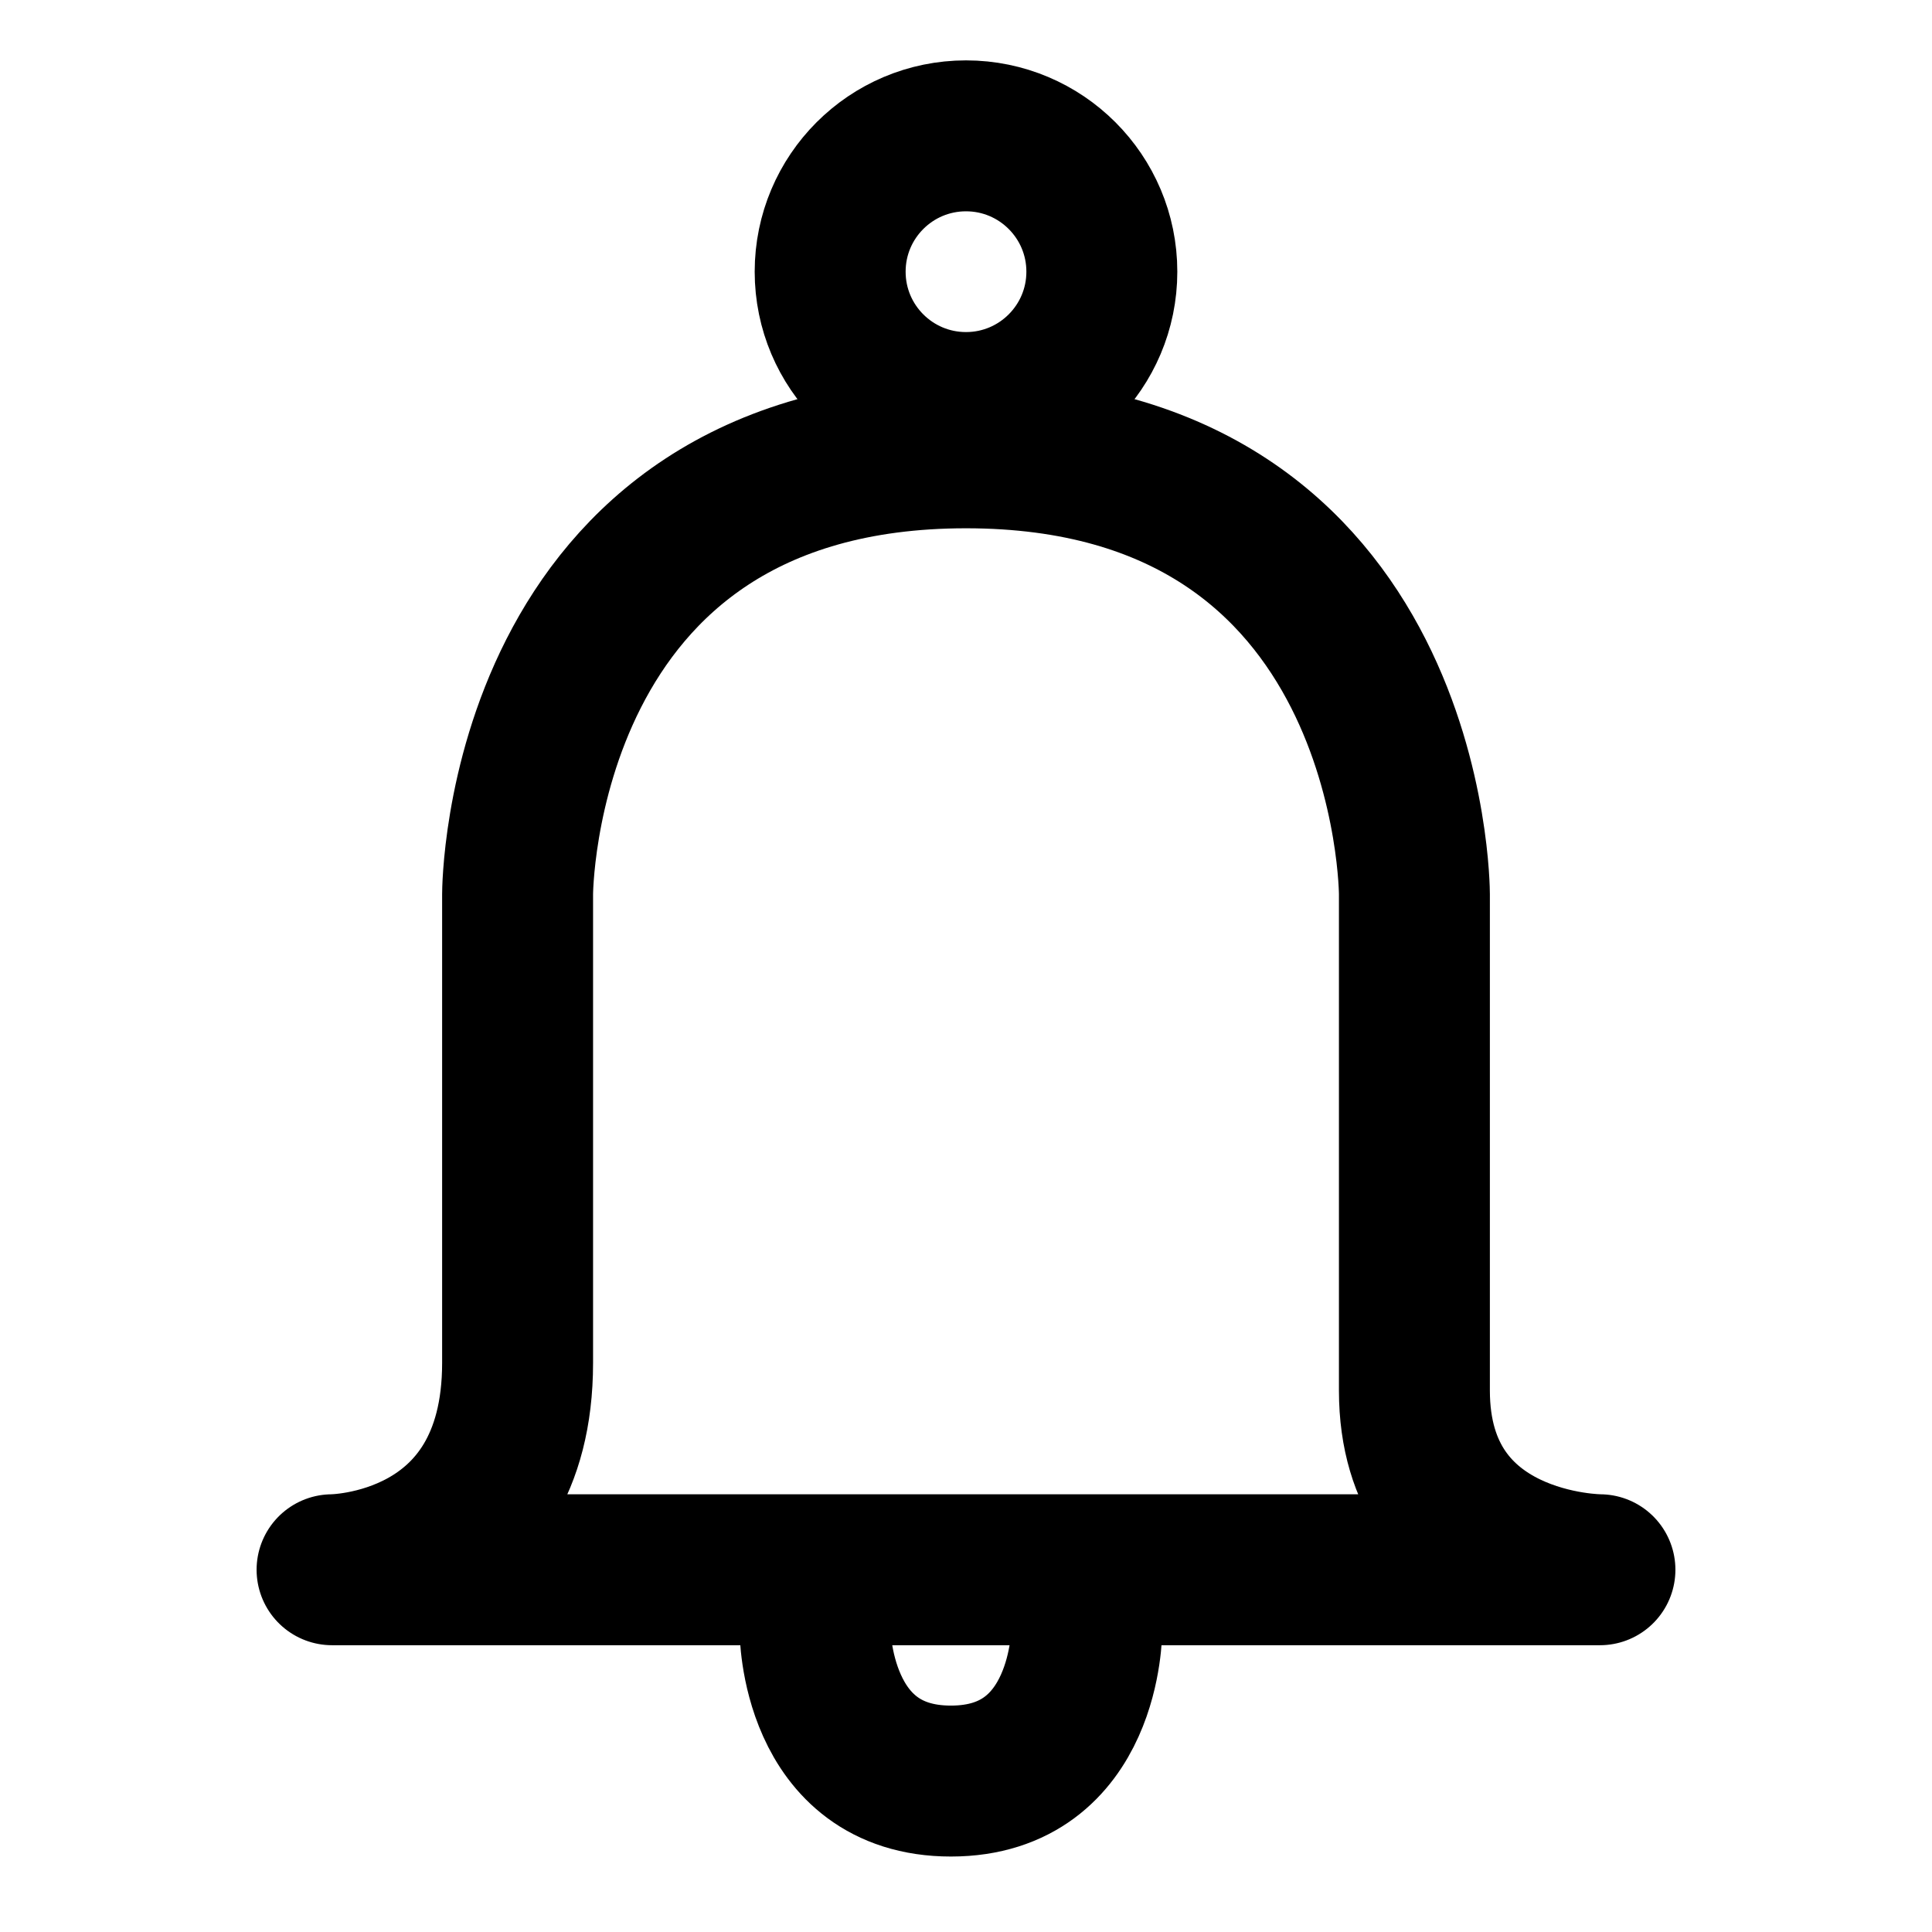 <svg width="64" height="64" viewBox="0 0 64 64" fill="none" xmlns="http://www.w3.org/2000/svg">
<path d="M17.146 29.617C17.146 29.617 17.146 15 32 15C46.854 15 46.854 29.617 46.854 29.617V46.062C46.854 52 53 52 53 52H11C11 52 17.146 52 17.146 45.148V29.617Z" stroke="black" stroke-width="5" stroke-linecap="round" stroke-linejoin="round"/>
<path d="M27 54C27 54 27 59 31.5 59C36 59 36 54 36 54" stroke="black" stroke-width="5" stroke-linecap="round" stroke-linejoin="round"/>
<circle cx="32" cy="9" r="4.5" stroke="black" stroke-width="5"/>
</svg>
